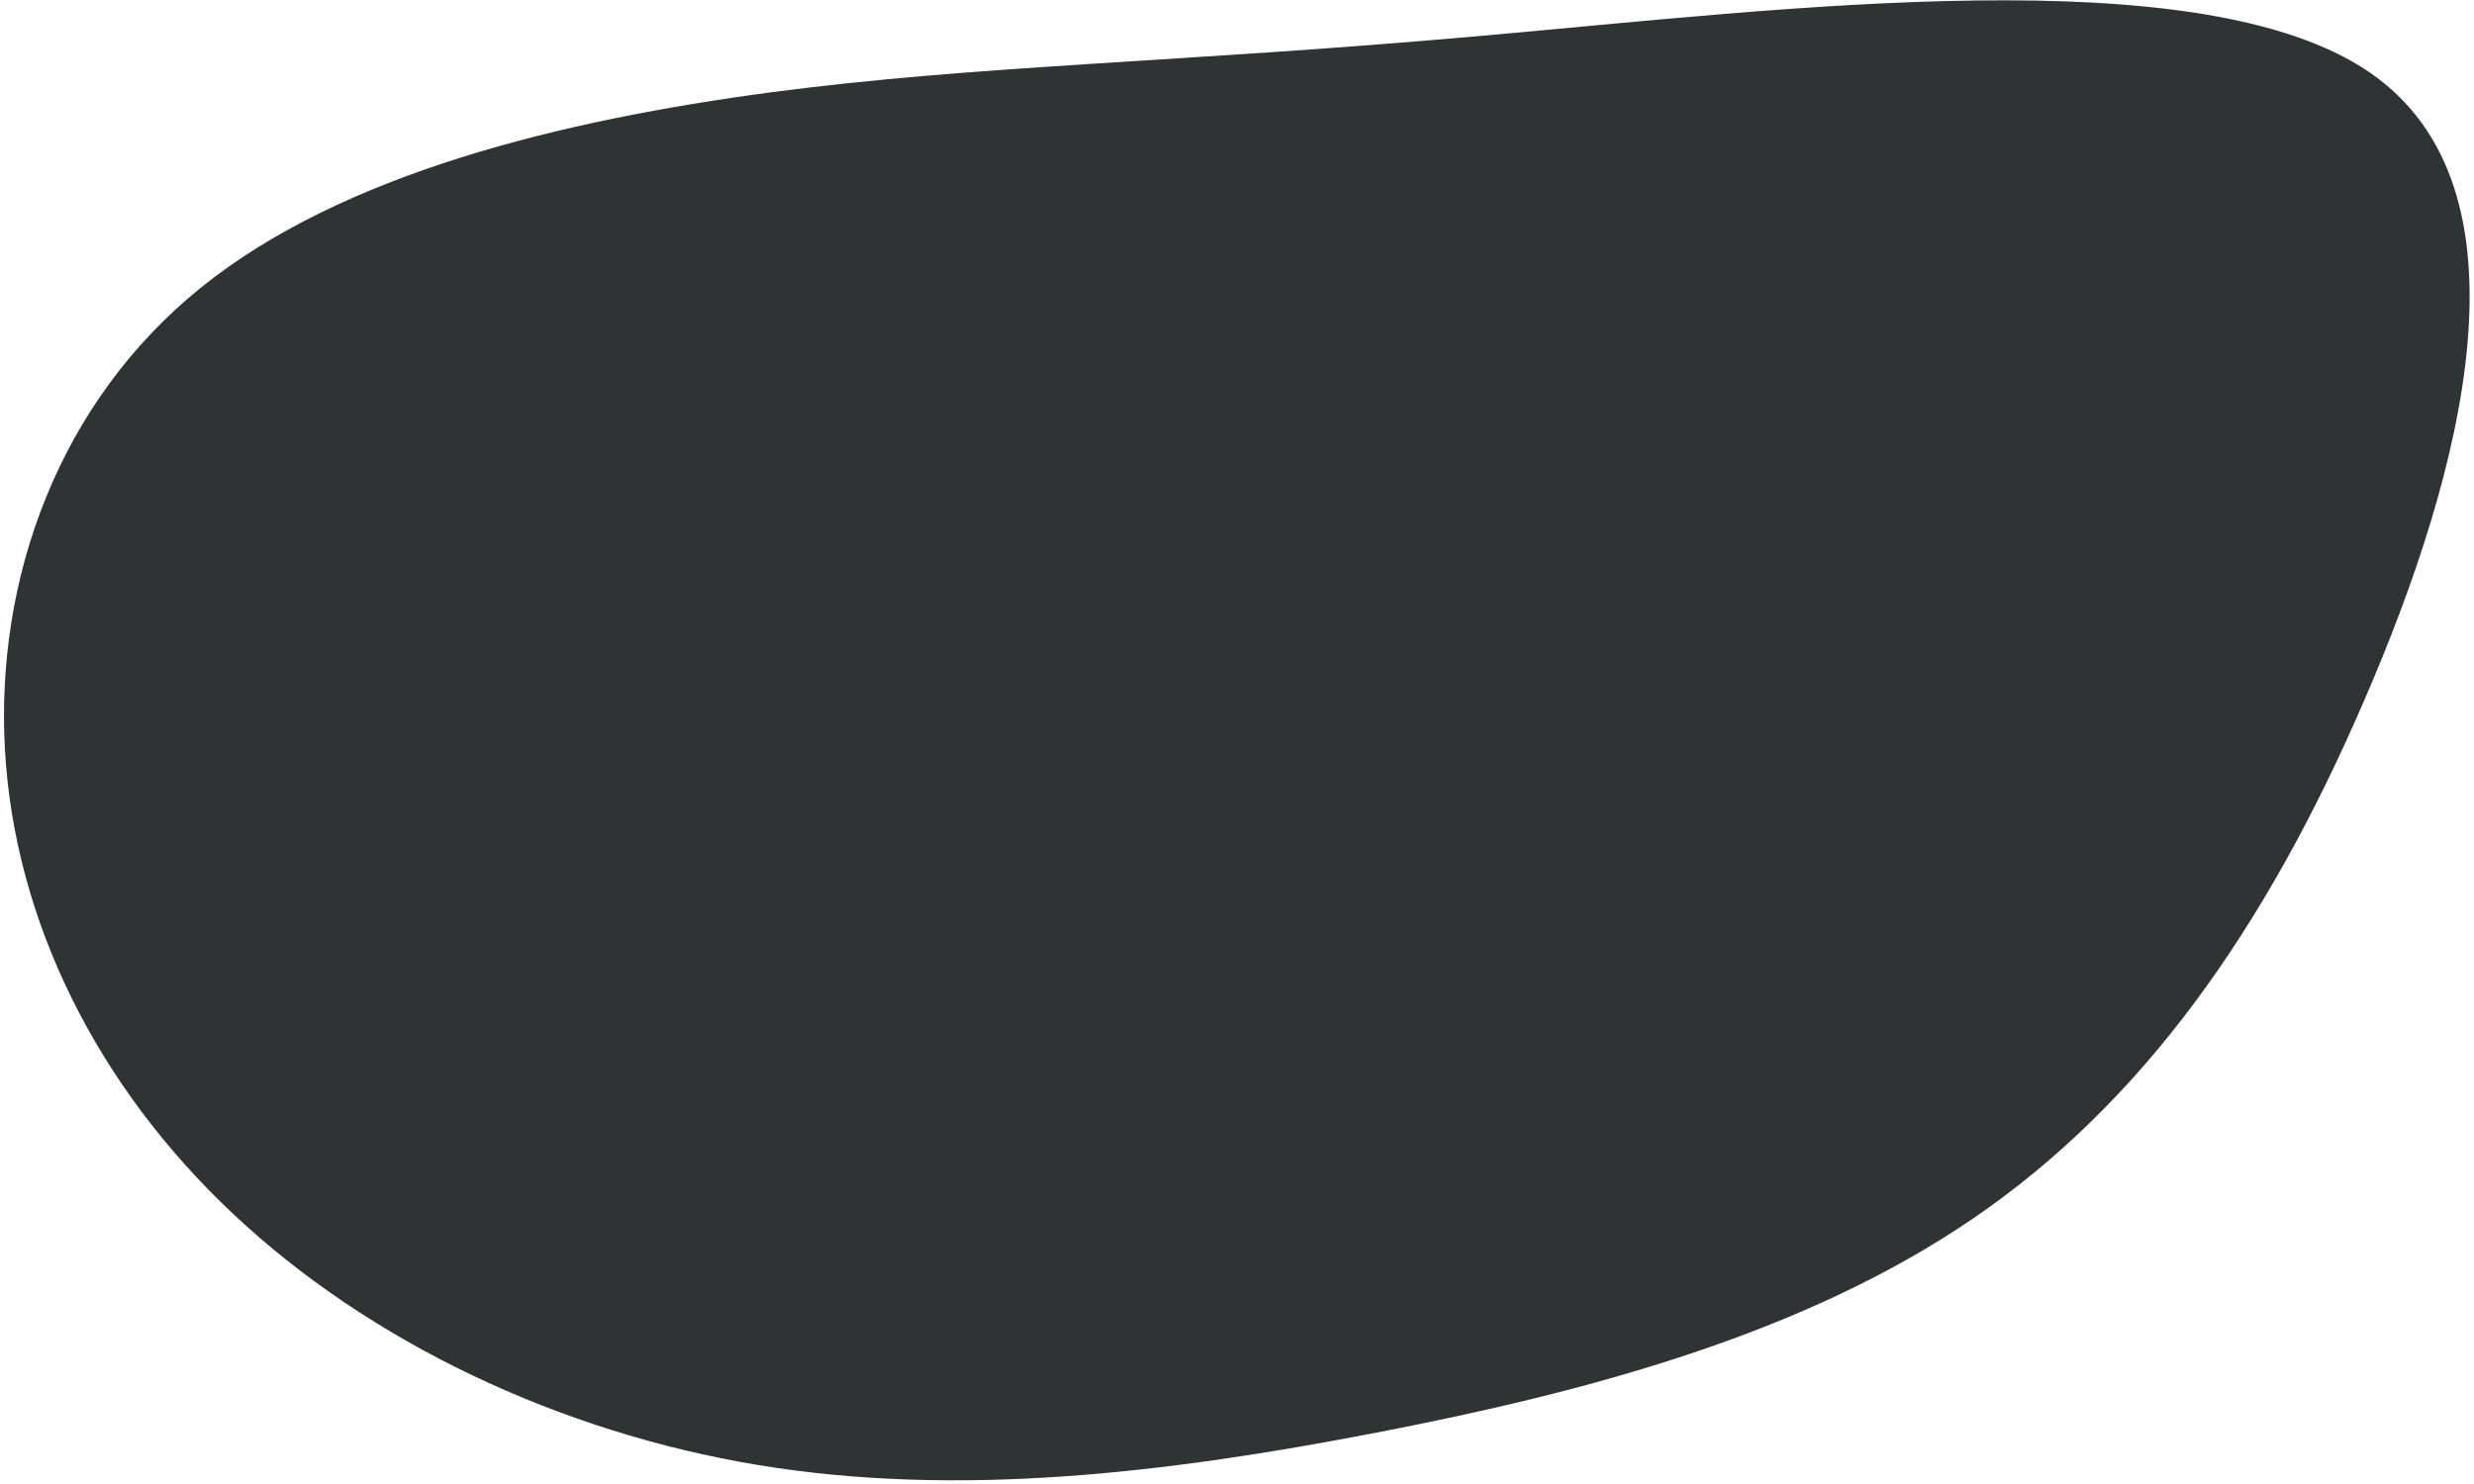 <svg width="395" height="237" viewBox="0 0 395 237" fill="none" xmlns="http://www.w3.org/2000/svg">
<path d="M314.968 194.637C287.957 213.071 253.588 222.257 219.784 228.792C185.981 235.327 152.824 239.212 121.042 233.971C89.342 228.731 59.016 214.366 37.262 193.897C15.508 173.49 2.326 147.041 0.789 119.729C-0.747 92.417 9.362 64.303 32.005 45.992C54.649 27.682 89.827 19.174 123.145 14.735C156.382 10.357 187.76 10.049 236.443 5.733C285.208 1.418 351.197 -6.967 378.289 11.529C405.299 30.024 393.33 75.277 377.48 111.837C361.71 148.397 342.059 176.141 314.968 194.637Z" fill="#303333"/>
</svg>
